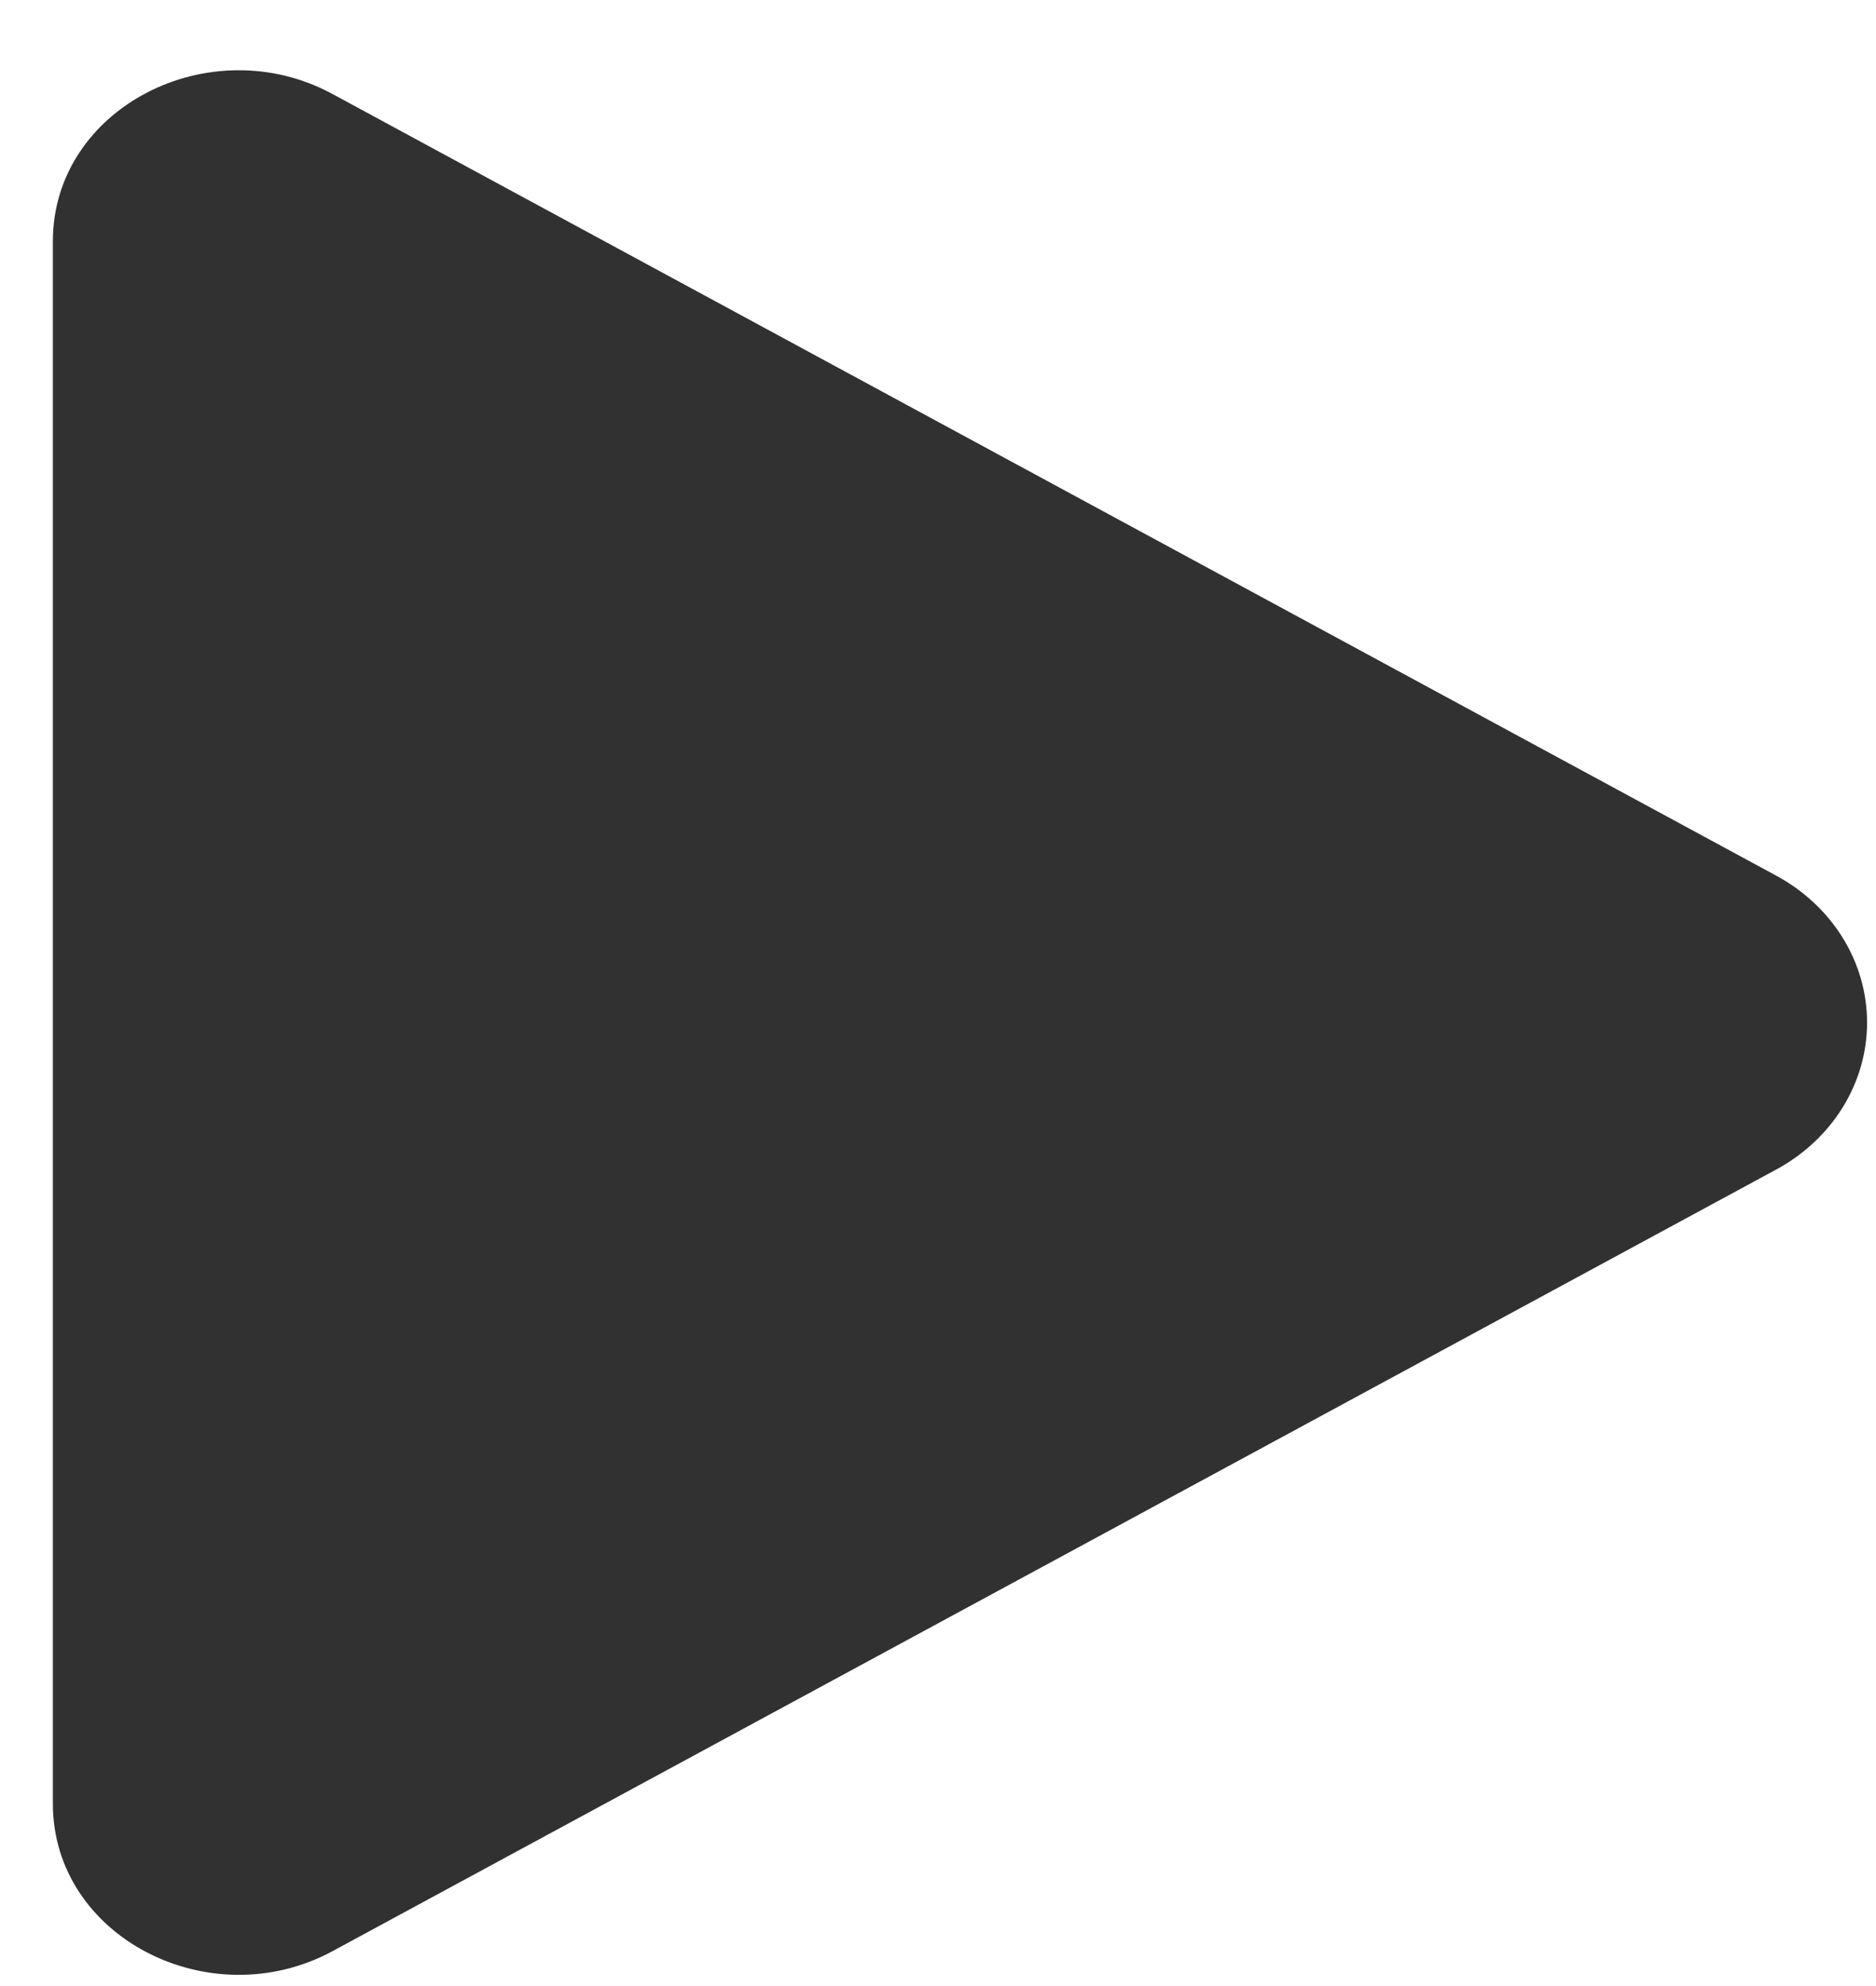 <svg width="17" height="18" viewBox="0 0 17 18" fill="none" xmlns="http://www.w3.org/2000/svg">
<path d="M16.088 10.604L3.013 17.684C1.903 18.284 0.479 17.557 0.479 16.347V2.187C0.479 0.979 1.901 0.25 3.013 0.852L16.088 7.932C16.34 8.067 16.55 8.261 16.696 8.496C16.842 8.73 16.919 8.997 16.919 9.268C16.919 9.539 16.842 9.806 16.696 10.04C16.55 10.275 16.34 10.469 16.088 10.604Z" fill="#313131"/>
</svg>
